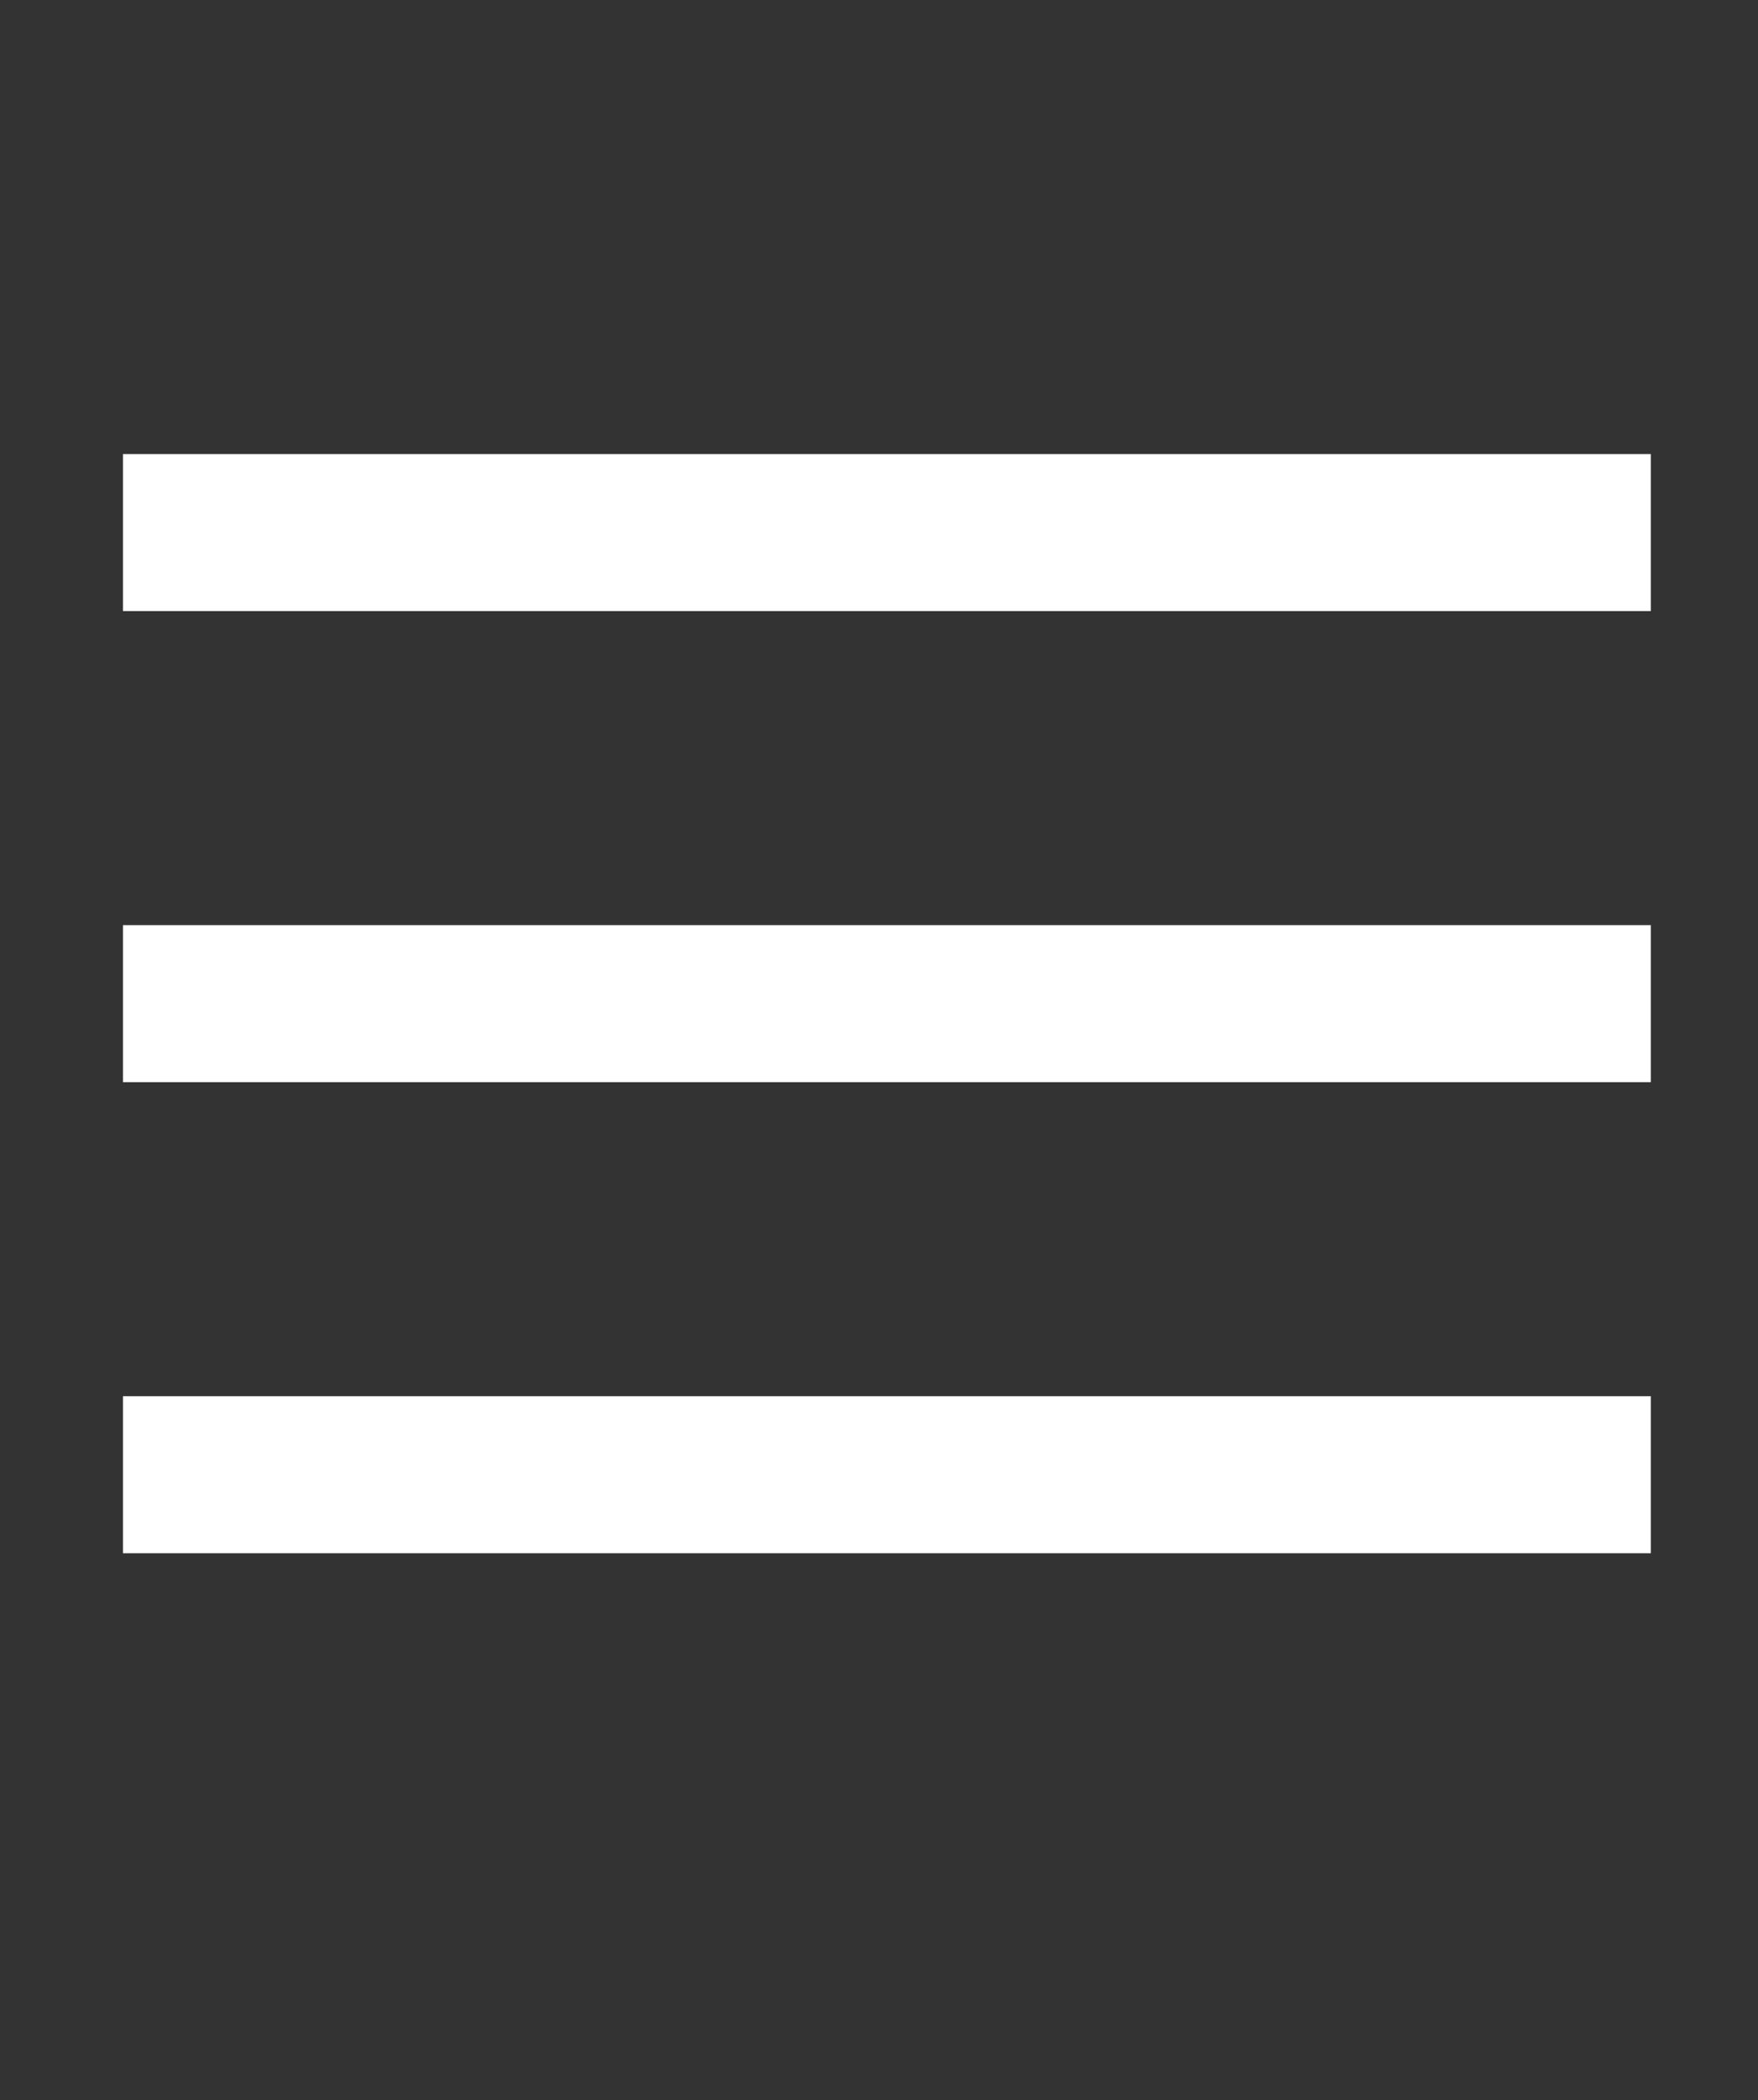 <?xml version="1.0" encoding="utf-8"?>
<!-- Generator: Adobe Illustrator 22.1.0, SVG Export Plug-In . SVG Version: 6.00 Build 0)  -->
<svg version="1.1" id="Layer_1" xmlns="http://www.w3.org/2000/svg" xmlns:xlink="http://www.w3.org/1999/xlink" x="0px" y="0px"
	 viewBox="0 0 278.8 333" style="enable-background:new 0 0 278.8 333;" xml:space="preserve">
<rect x="0" y="0" width="278.8" height="333" fill="#333333" stroke="none"/>
<style type="text/css">
	.st0{fill:#FFFFFF;}
</style>
<g>
	<rect x="19.5" y="72" class="st0" width="242.3" height="24.9"/>
	<rect x="19.5" y="221.4" class="st0" width="242.3" height="24.9"/>
	<rect x="19.5" y="146.7" class="st0" width="242.3" height="24.9"/>
</g>
</svg>
